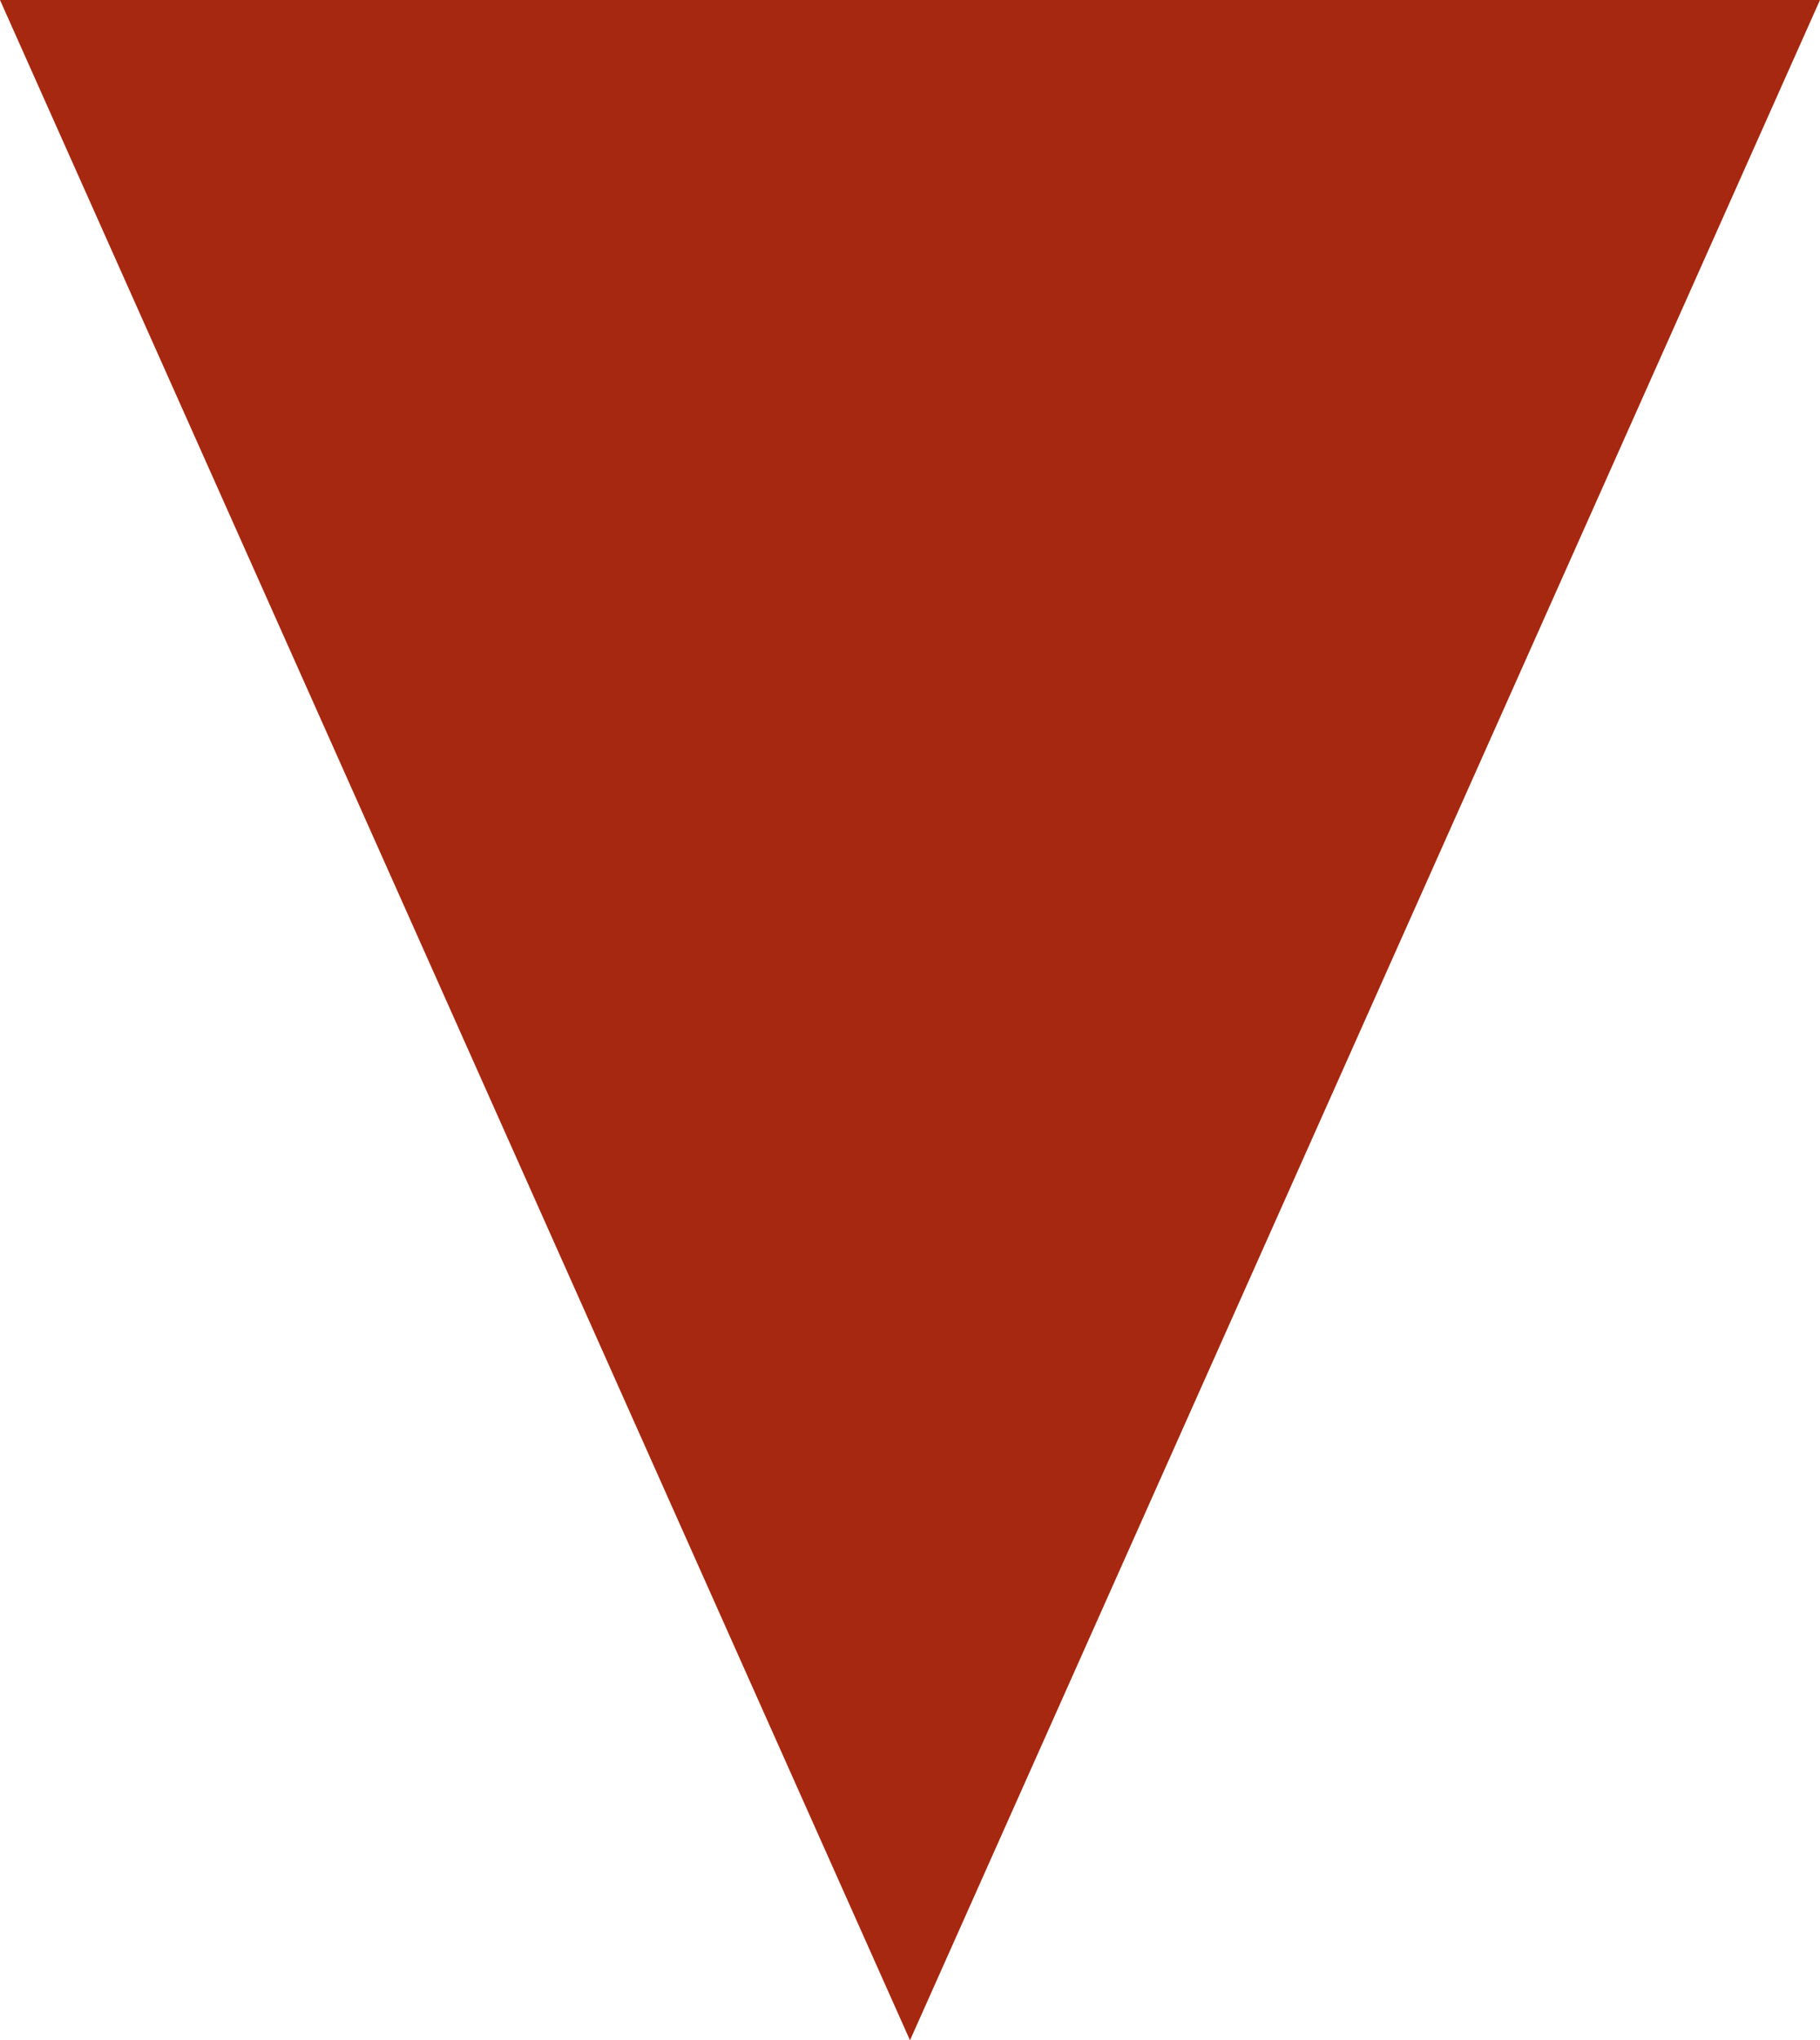 <svg id="arrow" xmlns="http://www.w3.org/2000/svg" xmlns:xlink="http://www.w3.org/1999/xlink" width="12.922" height="14.48" viewBox="0 0 12.922 14.48">
  <defs>
    <clipPath id="clip-path">
      <path id="Path_24805" data-name="Path 24805" d="M119.691,11.756l6.461,14.48,6.461-14.48Z" transform="translate(-119.691 -11.756)" fill="#a72810"/>
    </clipPath>
  </defs>
  <g id="Group_46907" data-name="Group 46907" clip-path="url(#clip-path)">
    <path id="Path_24806" data-name="Path 24806" d="M2.5,2.5,22.061,0l-2.5,19.556L0,22.061Z" transform="matrix(0.707, -0.707, 0.707, 0.707, -9.139, 7.24)" fill="#a72810"/>
  </g>
</svg>
